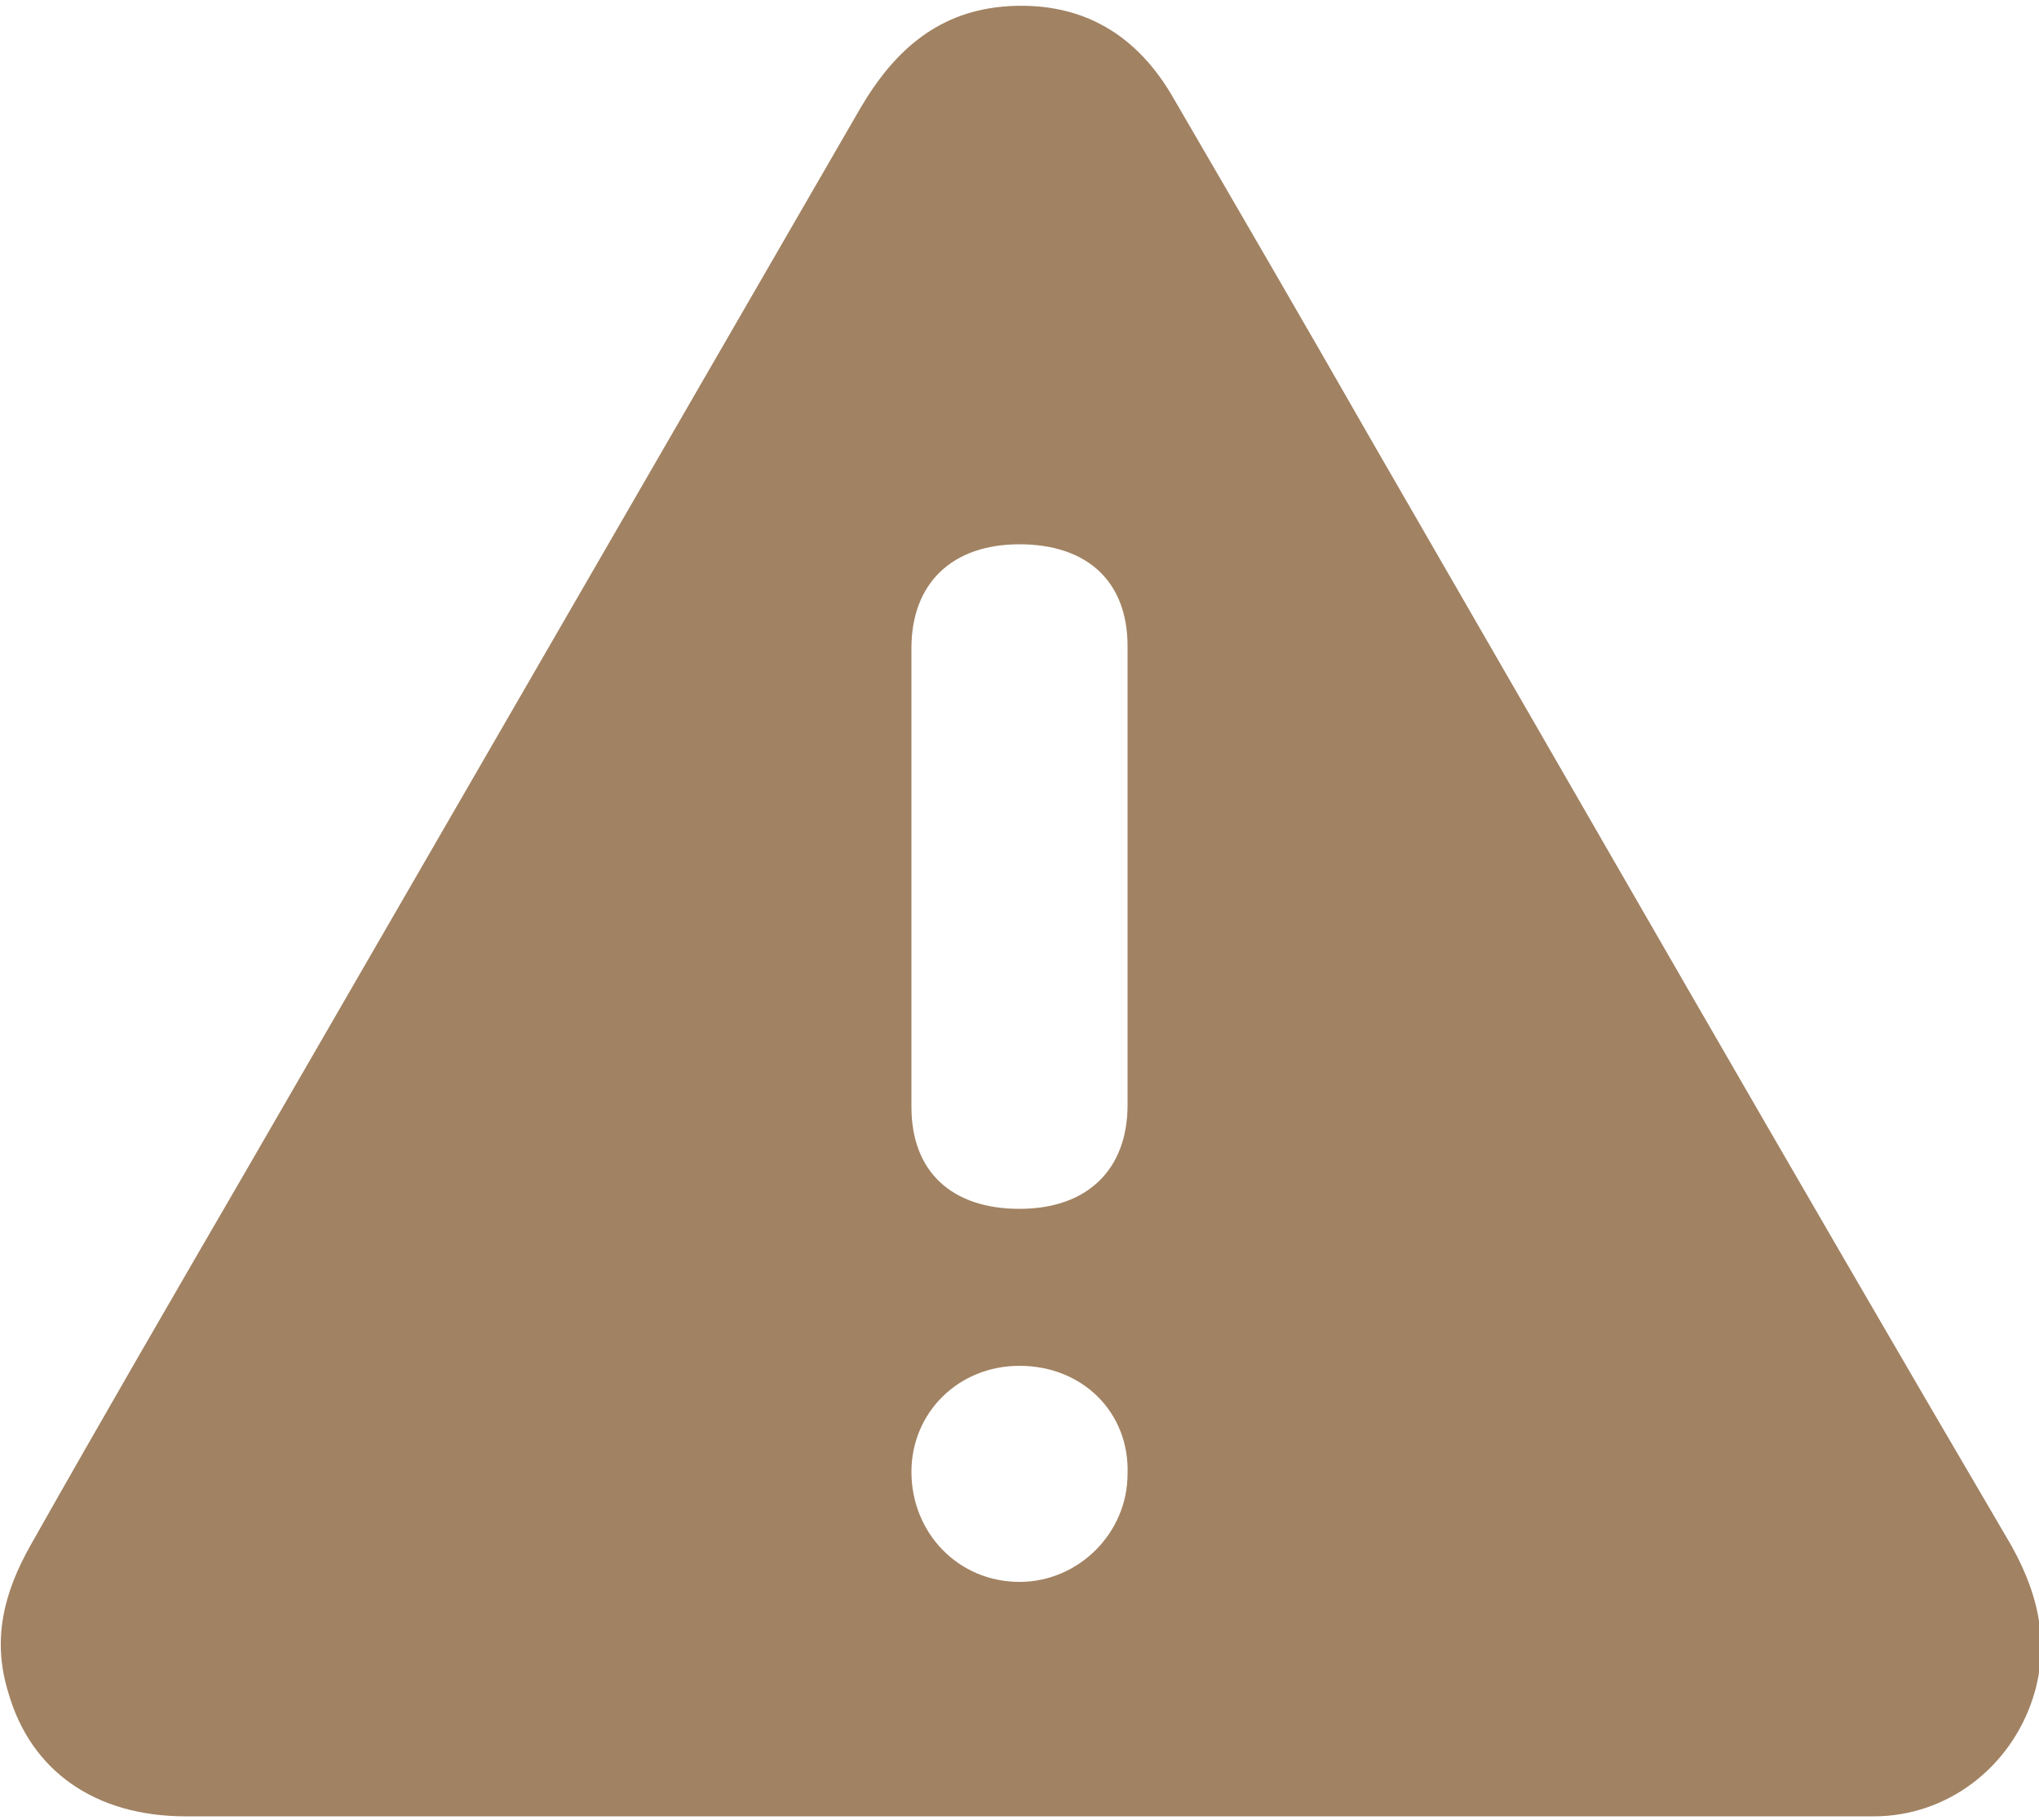 <?xml version="1.0" encoding="utf-8"?>
<!-- Generator: Adobe Illustrator 25.0.0, SVG Export Plug-In . SVG Version: 6.00 Build 0)  -->
<svg version="1.1" id="Capa_1" xmlns="http://www.w3.org/2000/svg" xmlns:xlink="http://www.w3.org/1999/xlink" x="0px" y="0px"
	 viewBox="0 0 100 89.3" style="enable-background:new 0 0 100 89.3;" xml:space="preserve">
<style type="text/css">
	.st0{fill:#A18262;}
</style>
<g>
	<path class="st0" d="M50,89.1c-13.6,0-27.3,0-40.9,0c-4.4,0-7.6-2.2-8.7-6.1c-0.8-2.6-0.2-4.9,1.1-7.2C5,69.6,8.6,63.4,12.2,57.2
		c10-17.3,20-34.6,30-51.9c1.7-2.9,3.9-4.8,7.3-5c3.6-0.2,6.3,1.4,8.1,4.6c3.2,5.5,6.4,11,9.6,16.6c10.4,18,20.7,36,31.2,53.9
		c1.5,2.5,2.2,5.1,1.3,7.9c-1.1,3.4-4.2,5.8-7.8,5.8C77.8,89.1,63.9,89.1,50,89.1C50,89.1,50,89.1,50,89.1z M44.7,43
		c0,3.8,0,7.5,0,11.3c0,3.2,2,5,5.3,5c3.3,0,5.3-1.9,5.3-5.1c0-7.5,0-15,0-22.5c0-3.2-2-5-5.3-5c-3.3,0-5.3,1.9-5.3,5.1
		C44.7,35.5,44.7,39.2,44.7,43z M50,67c-3,0-5.3,2.3-5.3,5.2c0,3,2.3,5.4,5.3,5.4c2.9,0,5.3-2.4,5.3-5.3C55.4,69.3,53.1,67,50,67z"
		/>
</g>
</svg>
